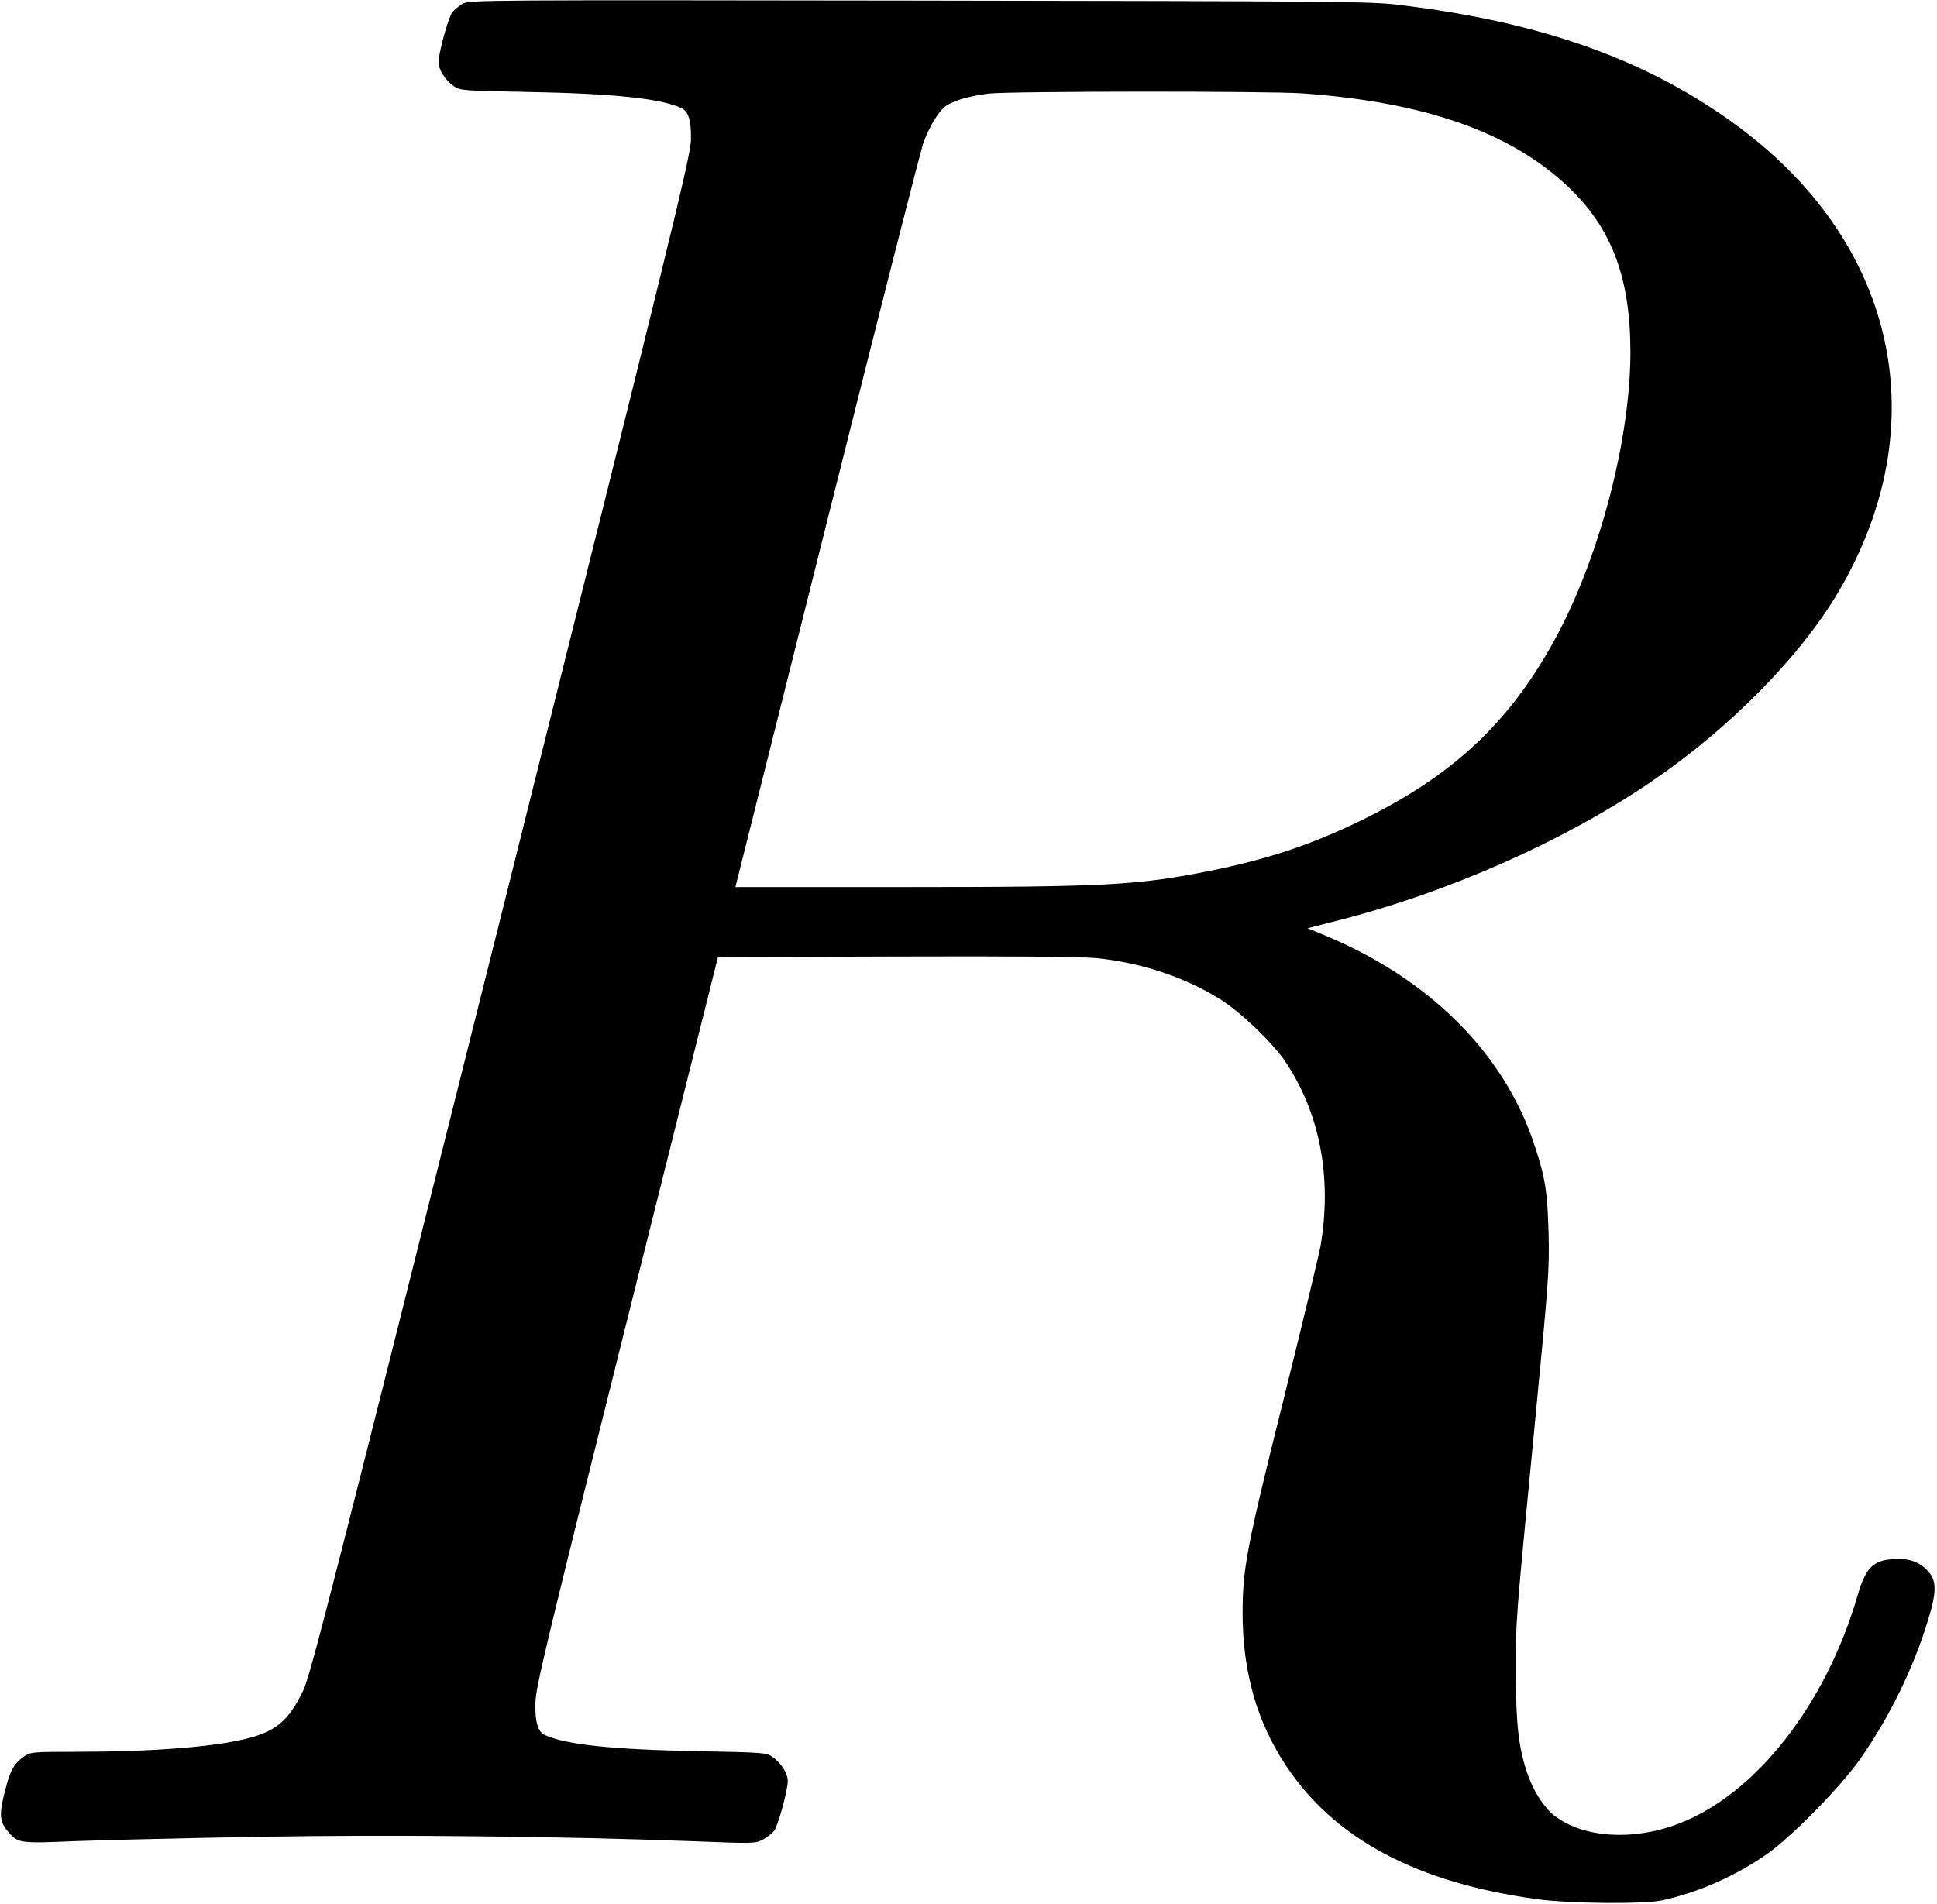 <?xml version="1.0" standalone="no"?>
<!DOCTYPE svg PUBLIC "-//W3C//DTD SVG 20010904//EN"
 "http://www.w3.org/TR/2001/REC-SVG-20010904/DTD/svg10.dtd">
<svg version="1.0" xmlns="http://www.w3.org/2000/svg"
 width="954pt" height="938pt" viewBox="0 0 954 938"
 preserveAspectRatio="xMidYMid meet">
<g transform="translate(0,938) scale(0.1,-0.1)"
fill="#000000" stroke="none">
<path d="M2280 9362 c-19 -11 -43 -30 -53 -44 -20 -27 -66 -196 -67 -244 0
-38 34 -91 77 -120 30 -20 47 -21 365 -27 421 -8 650 -32 753 -79 36 -16 50
-62 48 -158 -1 -77 -92 -450 -935 -3821 -843 -3367 -939 -3744 -976 -3820 -72
-149 -137 -202 -293 -238 -168 -39 -463 -61 -830 -61 -207 0 -217 -1 -249 -22
-52 -36 -69 -67 -96 -173 -29 -112 -26 -149 13 -195 51 -61 56 -62 335 -50
139 5 539 15 888 21 654 12 1515 3 2167 -22 281 -11 293 -11 329 8 21 11 46
31 57 44 20 28 66 196 67 245 0 38 -34 91 -77 120 -30 20 -47 21 -365 27 -421
8 -650 32 -753 79 -36 16 -50 62 -48 158 1 76 49 276 450 1880 l449 1795 875
3 c600 2 910 -1 989 -8 218 -22 431 -92 607 -201 102 -63 260 -215 323 -308
171 -255 231 -572 174 -908 -8 -45 -90 -387 -183 -760 -182 -729 -201 -830
-201 -1051 0 -288 71 -537 215 -752 240 -361 644 -575 1235 -656 158 -22 526
-25 615 -6 180 39 360 119 516 227 122 85 366 334 461 470 147 211 262 448
334 684 43 141 43 195 -2 243 -38 40 -82 58 -141 58 -123 0 -162 -35 -204
-179 -156 -539 -504 -983 -884 -1126 -224 -85 -467 -69 -609 40 -49 37 -103
120 -131 201 -46 132 -59 247 -59 509 0 267 -3 225 95 1240 67 691 70 740 66
920 -6 207 -16 274 -72 441 -149 449 -521 817 -1037 1029 l-78 32 148 38 c542
138 1106 387 1537 679 388 262 741 620 930 941 479 813 291 1702 -480 2281
-447 335 -976 526 -1695 611 -132 16 -341 17 -2355 20 -2144 3 -2211 3 -2245
-15z m4135 -442 c601 -43 1021 -190 1305 -457 217 -204 310 -449 310 -818 0
-420 -146 -987 -356 -1385 -229 -432 -514 -701 -979 -926 -244 -118 -457 -188
-735 -244 -356 -71 -514 -80 -1506 -80 l-832 0 453 1808 c249 994 462 1832
474 1862 33 87 79 159 114 181 44 27 118 47 207 58 106 12 1376 13 1545 1z"/>
</g>
</svg>
